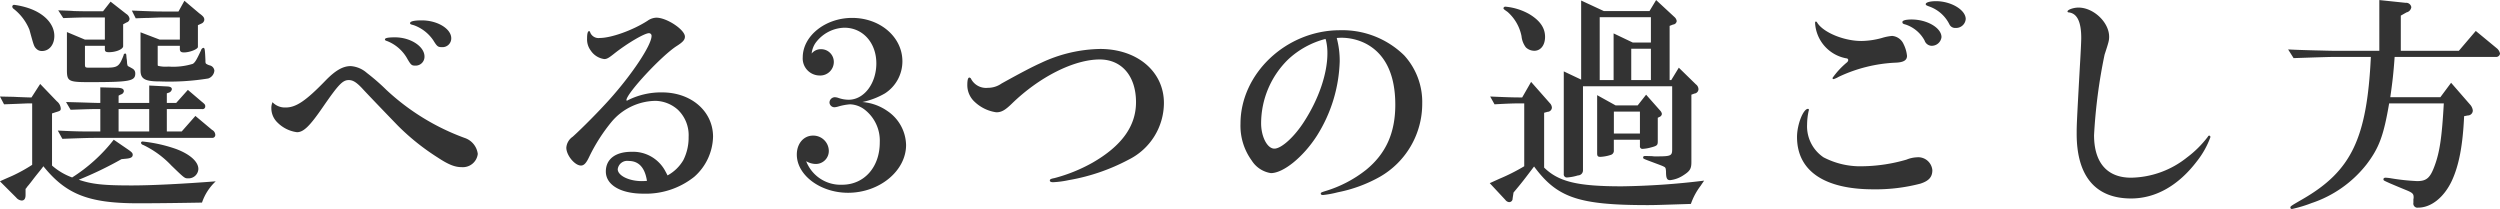 <svg xmlns="http://www.w3.org/2000/svg" width="425.875" height="35.59" viewBox="0 0 425.875 35.59">
  <defs>
    <style>
      .cls-1 {
        fill: #333;
        fill-rule: evenodd;
      }
    </style>
  </defs>
  <path id="選べる3つの過ごし方" class="cls-1" d="M511.651,3775.29l0.7-.23c0.7-.2.779-0.27,0.779-0.62a1.71,1.71,0,0,0-.662-1.21l-2.843-2.96-1.48,2.3h-0.194c-0.429,0-1.208-.04-2.337-0.08-0.467-.04-1.48-0.04-2.843-0.08l0.7,1.33c3.5-.12,3.7-0.16,4.479-0.16h0.311v10.47a27.046,27.046,0,0,1-3.388,1.87c-1.168.51-1.869,0.82-2.1,0.94l2.765,2.76a1.34,1.34,0,0,0,.935.51c0.428,0,.662-0.31.662-0.94v-1.05l0.117-.11a3.112,3.112,0,0,1,.389-0.51c0.662-.82.74-0.97,1.558-1.99,0.506-.62.662-0.81,0.973-1.24,3.855,4.79,7.71,6.31,16.121,6.31,3.739,0,8.762-.08,10.9-0.12a8.816,8.816,0,0,1,2.336-3.62c-5.568.43-10.9,0.7-14.33,0.7-4.751,0-6.737-.2-9-0.97a61.912,61.912,0,0,0,7.282-3.51l0.818-.08c0.778-.07,1.09-0.27,1.09-0.66,0-.27-0.117-0.43-0.779-0.89l-2.453-1.68a27.981,27.981,0,0,1-7.087,6.43,10.75,10.75,0,0,1-3.427-2.03v-8.88Zm-6.425-18.49a0.3,0.3,0,0,0-.351.31,0.5,0.5,0,0,0,.156.31,8.641,8.641,0,0,1,2.765,3.62c0.779,2.84.779,2.84,1.207,3.27a1.3,1.3,0,0,0,.934.35c1.208,0,2.1-1.05,2.1-2.57,0-1.98-1.635-3.78-4.322-4.71A12.94,12.94,0,0,0,505.226,3756.8Zm8.177,22.82c4.245-.16,4.751-0.16,5.958-0.16h19.548a0.5,0.5,0,0,0,.545-0.55,0.985,0.985,0,0,0-.545-0.81l-2.842-2.38-2.337,2.65H531.2v-3.82h6a0.447,0.447,0,0,0,.545-0.43c0-.31-0.039-0.38-0.623-0.85l-2.337-1.99-1.985,2.22h-1.6v-1.63l0.35-.12a0.743,0.743,0,0,0,.507-0.58c0-.28-0.234-0.43-0.7-0.47l-3.154-.16v2.96h-5.218v-1.24l0.389-.2a0.674,0.674,0,0,0,.506-0.54c0-.39-0.311-0.55-0.973-0.59l-3.038-.08v2.65h-0.623c-0.156,0-1.4-.04-2.648-0.08l-2.57-.07,0.779,1.32c3.349-.12,3.816-0.12,4.439-0.12h0.623v3.82h-0.506c-2.609,0-3.582,0-6.737-.16Zm16.238-15.85h3.778v0.54c0,0.43.194,0.59,0.7,0.59,0.974,0,2.376-.55,2.376-0.94v-3.7l0.584-.27a0.79,0.79,0,0,0,.506-0.62c0-.39-0.117-0.59-0.856-1.13l-2.532-2.14-1.012,1.83h-2.726c-1.129,0-2.258-.04-5.218-0.16l0.662,1.32c1.013-.04,1.869-0.07,2.22-0.07,1.207-.04,2.025-0.08,2.336-0.08h2.96v3.78h-3.427l-3.271-1.25v6.5c0,1.44.74,1.87,3.271,1.87a41.167,41.167,0,0,0,8.255-.5,1.545,1.545,0,0,0,1.052-1.33,1.013,1.013,0,0,0-.74-0.89,1.963,1.963,0,0,1-.7-0.32,0.74,0.74,0,0,1-.078-0.42c-0.078-1.99-.117-2.26-0.351-2.26a0.535,0.535,0,0,0-.389.39c-0.779,1.67-1.012,2.06-1.4,2.33a11.3,11.3,0,0,1-4.166.47,5.481,5.481,0,0,1-1.753-.12c-0.078-.04-0.078-0.04-0.078-0.66v-2.76Zm-12.383,0h3.388v0.58c0,0.39.156,0.51,0.7,0.51,1.207,0,2.414-.51,2.414-1.02v-3.73l0.584-.32a0.673,0.673,0,0,0,.507-0.62,1.159,1.159,0,0,0-.545-0.82l-2.687-2.1-1.285,1.64h-2.376c-0.428,0-1.324,0-2.609-.04-0.389-.04-1.441-0.08-2.648-0.12l0.857,1.32c1.947-.07,2.8-0.11,4.4-0.11h2.687v3.78h-3.388l-3.076-1.29v6.46c0,1.91.273,2.07,3.7,2.07,7.01,0,7.944-.16,7.944-1.48a0.911,0.911,0,0,0-.467-0.82c-0.273-.16-0.545-0.31-0.779-0.43l-0.039-.04a1.783,1.783,0,0,1-.117-0.5,4.531,4.531,0,0,0-.078-0.78l-0.038-.43c0-.27-0.078-0.39-0.2-0.39a0.3,0.3,0,0,0-.273.31c-0.74,1.91-1.012,2.1-3.037,2.1h-3c-0.545-.03-0.545-0.07-0.545-0.81v-2.92Zm5.725,14.6v-3.82H528.2v3.82h-5.218Zm4.127,1.71a0.254,0.254,0,0,0-.311.24,0.515,0.515,0,0,0,.389.35,16.23,16.23,0,0,1,4.79,3.5c2.258,2.18,2.258,2.18,2.842,2.18a1.666,1.666,0,0,0,1.753-1.59c0-1.25-1.441-2.54-3.855-3.43A24.844,24.844,0,0,0,527.11,3780.08Zm47.516-20.64c-1.285,0-1.986.16-1.986,0.47,0,0.16.039,0.2,0.623,0.35a6.758,6.758,0,0,1,3.349,2.61c0.623,1.01.778,1.13,1.44,1.13a1.492,1.492,0,0,0,1.6-1.52C579.649,3760.88,577.313,3759.44,574.626,3759.44Zm-4.556,2.89c-1.169,0-1.714.11-1.714,0.35,0,0.15.078,0.19,0.429,0.31a6.768,6.768,0,0,1,3.426,3.07c0.584,0.98.7,1.09,1.324,1.09a1.512,1.512,0,0,0,1.558-1.55C575.093,3763.88,572.718,3762.33,570.07,3762.33ZM549.2,3773.38a0.2,0.2,0,0,0-.039.12,2.3,2.3,0,0,0-.156.9,3.379,3.379,0,0,0,1.051,2.45,5.734,5.734,0,0,0,3.31,1.64c1.129,0,2.181-1.02,4.478-4.37,2.609-3.77,3.31-4.51,4.362-4.51,0.7,0,1.324.39,2.336,1.48,0.74,0.82,4.712,4.94,6,6.27a39.239,39.239,0,0,0,6.814,5.45c1.831,1.21,2.921,1.63,4.05,1.63a2.555,2.555,0,0,0,2.765-2.25,3.3,3.3,0,0,0-2.259-2.73,39.293,39.293,0,0,1-13.317-8.18,36.006,36.006,0,0,0-3.31-2.88,4.661,4.661,0,0,0-2.765-1.17c-1.324,0-2.609.74-4.283,2.46-3.349,3.46-5.024,4.59-6.776,4.59A2.911,2.911,0,0,1,549.2,3773.38Zm67.3,12.47c-0.156-.28-0.234-0.47-0.312-0.59a6.222,6.222,0,0,0-5.841-3.43c-2.726,0-4.361,1.25-4.361,3.35,0,2.3,2.531,3.78,6.386,3.78a13.237,13.237,0,0,0,8.684-2.88,9.384,9.384,0,0,0,3.193-6.82c0-4.32-3.7-7.55-8.684-7.55a12.568,12.568,0,0,0-5.88,1.36,0.141,0.141,0,0,1-.117.04,0.085,0.085,0,0,1-.078-0.08c0-1.12,5.958-7.55,8.567-9.22,1.052-.67,1.4-1.06,1.4-1.6,0-1.17-3.076-3.23-4.867-3.23a2.761,2.761,0,0,0-1.519.54c-2.492,1.6-6.153,2.92-8.139,2.92a1.522,1.522,0,0,1-1.557-.82c-0.117-.31-0.156-0.35-0.234-0.35-0.234,0-.35.43-0.35,1.25a3.146,3.146,0,0,0,.623,2.06,3.292,3.292,0,0,0,2.3,1.45c0.428,0,.74-0.16,1.714-0.94,2.219-1.75,5.14-3.47,5.918-3.47a0.446,0.446,0,0,1,.429.47c0,1.56-3.31,6.54-7.2,10.87-1.675,1.87-4.556,4.79-6.231,6.3a2.471,2.471,0,0,0-1.09,1.87c0,1.29,1.441,3.04,2.492,3.04,0.506,0,.9-0.39,1.441-1.56a29.6,29.6,0,0,1,3.738-5.84,9.957,9.957,0,0,1,7.516-3.62,5.913,5.913,0,0,1,3.777,1.48,5.991,5.991,0,0,1,1.869,4.67,8.519,8.519,0,0,1-.895,3.94A6.981,6.981,0,0,1,616.5,3785.85Zm-3.5.93c-0.506.04-.818,0.04-0.9,0.04-2.18,0-4.088-.94-4.088-2.03a1.625,1.625,0,0,1,1.869-1.4C611.588,3783.39,612.64,3784.52,612.99,3786.78Zm36.69-13.43a12.949,12.949,0,0,0,3.855-1.48,6.489,6.489,0,0,0,2.96-5.46c0-4.12-3.778-7.39-8.567-7.39-4.556,0-8.411,3.07-8.411,6.73a2.9,2.9,0,0,0,2.842,3.08,2.315,2.315,0,0,0,2.453-2.3,2.165,2.165,0,0,0-2.219-2.18,1.992,1.992,0,0,0-1.558.74,3.984,3.984,0,0,1,.623-1.75,6.294,6.294,0,0,1,4.946-2.65c3.154,0,5.451,2.57,5.451,6.08,0,3.42-2.1,6.19-4.711,6.19a5.3,5.3,0,0,1-1.753-.31,2.085,2.085,0,0,0-.623-0.12,0.933,0.933,0,0,0-.895.89,0.85,0.85,0,0,0,.817.82,2.558,2.558,0,0,0,.662-0.12,9.815,9.815,0,0,1,2.025-.38,4.344,4.344,0,0,1,2.57.97,6.681,6.681,0,0,1,2.492,5.53c0,4.2-2.648,7.2-6.425,7.2a6.283,6.283,0,0,1-6.113-4.01,3.287,3.287,0,0,0,1.6.47,2.211,2.211,0,0,0,2.259-2.26,2.646,2.646,0,0,0-2.687-2.57c-1.6,0-2.765,1.36-2.765,3.23,0,3.51,4.011,6.51,8.723,6.51,5.373,0,9.891-3.74,9.891-8.14a7.159,7.159,0,0,0-3.155-5.77A8.647,8.647,0,0,0,649.68,3773.35Zm40.5-9.04a24.457,24.457,0,0,0-10.086,2.38c-1.48.66-3.543,1.75-6.7,3.5a4.02,4.02,0,0,1-2.336.74,2.887,2.887,0,0,1-2.843-1.48,0.4,0.4,0,0,0-.311-0.27c-0.234,0-.351.43-0.351,1.28a3.854,3.854,0,0,0,1.285,2.89,6.71,6.71,0,0,0,3.661,1.75c0.856,0,1.479-.35,2.609-1.44,4.712-4.6,10.63-7.56,14.992-7.56,3.777,0,6.191,2.85,6.191,7.28,0,4.05-2.414,7.44-7.437,10.32a27.438,27.438,0,0,1-6.464,2.61c-0.623.12-.779,0.2-0.779,0.43,0,0.16.2,0.27,0.545,0.27a16.121,16.121,0,0,0,2.648-.35,33.975,33.975,0,0,0,10.241-3.5,10.815,10.815,0,0,0,6-9.66C701.047,3768.17,696.53,3764.31,690.183,3764.31Zm40.311-1.87c0.428-.04.7-0.04,0.818-0.04a9.259,9.259,0,0,1,4.011.94c3.388,1.71,5.14,5.26,5.14,10.47,0,4.79-1.6,8.34-4.985,11.1a20.822,20.822,0,0,1-6.97,3.62c-0.623.2-.74,0.24-0.74,0.43,0,0.16.156,0.23,0.39,0.23a16.37,16.37,0,0,0,2.492-.46,24.131,24.131,0,0,0,7.2-2.65,14.342,14.342,0,0,0,7.2-12.46,11.762,11.762,0,0,0-3.076-8.22,15.052,15.052,0,0,0-10.943-4.28c-9.112,0-16.939,7.36-16.939,15.93a10.057,10.057,0,0,0,1.908,6.26,4.706,4.706,0,0,0,3.271,2.15c2.142,0,5.53-2.77,7.827-6.35A25.069,25.069,0,0,0,731,3766.45,14.889,14.889,0,0,0,730.494,3762.44Zm-1.908.16a2.349,2.349,0,0,0,.078.27,9.377,9.377,0,0,1,.234,2.18c0,3.47-1.48,7.79-3.972,11.64-1.636,2.57-3.855,4.6-5.063,4.6s-2.258-2.03-2.258-4.32a15.265,15.265,0,0,1,4.6-10.87A14.718,14.718,0,0,1,728.586,3762.6Zm27.967,24.57,2.648,2.84a0.917,0.917,0,0,0,.623.39,0.584,0.584,0,0,0,.623-0.62l0.156-1.01c1.48-1.76,1.791-2.18,3.5-4.44,3.933,5.33,7.593,6.58,19.392,6.58,1.246,0,2.259-.04,7.321-0.2a11.084,11.084,0,0,1,1.674-3.11c0.078-.12.312-0.47,0.584-0.86a126.769,126.769,0,0,1-14.018.97c-7.555,0-10.748-.77-13.24-3.19v-9.34l0.584-.16a0.759,0.759,0,0,0,.74-0.7,1.178,1.178,0,0,0-.35-0.78l-3.193-3.62-1.519,2.65h-0.234c-1.363,0-2.492-.04-5.218-0.16l0.74,1.33c2.181-.12,3.193-0.16,4.478-0.16h0.584v10.71a32.946,32.946,0,0,1-4.244,2.14Zm2.726-30.06a0.336,0.336,0,0,0-.389.23c0,0.16.039,0.2,0.7,0.66a7.415,7.415,0,0,1,2.375,4.13,3.772,3.772,0,0,0,.74,1.91,2.1,2.1,0,0,0,1.441.58c1.09,0,1.83-.97,1.83-2.37,0-1.56-.9-2.81-2.726-3.9A10.147,10.147,0,0,0,759.279,3757.11Zm13.162,13.55h15.187v10.71c0,1.17-.2,1.24-2.843,1.24a3.065,3.065,0,0,1-.584-0.04l-1.129-.03c-0.273,0-.39.07-0.39,0.27s0,0.19,1.87.89c0.934,0.35,1.479.55,1.6,0.63,0.351,0.15.389,0.27,0.428,0.85,0,1.13.156,1.48,0.7,1.48a5.093,5.093,0,0,0,2.181-.78c1.168-.74,1.441-1.12,1.441-2.29V3772.1l0.506-.19a0.768,0.768,0,0,0,.7-0.74,1.059,1.059,0,0,0-.428-0.82l-2.921-2.85-1.285,2.11H787.2v-9.23l0.585-.23a0.669,0.669,0,0,0,.623-0.59,1.106,1.106,0,0,0-.351-0.66l-3.154-2.92-1.129,1.87h-7.788l-3.855-1.79v13.47l-2.96-1.4v17.48a0.52,0.52,0,0,0,.584.59,8.051,8.051,0,0,0,1.83-.35,0.858,0.858,0,0,0,.857-0.86v-14.33Zm2.843-1.05V3758.9h8.722v4.32H780.93l-3.271-1.56v7.95h-2.375Zm5.373,0v-5.34h3.349v5.34h-3.349Zm-2.959,10.16h4.439v1.09a0.416,0.416,0,0,0,.467.47,6.428,6.428,0,0,0,1.363-.23c1.091-.28,1.208-0.39,1.208-1.06v-4.01l0.311-.15a0.6,0.6,0,0,0,.389-0.51,1.011,1.011,0,0,0-.272-0.54l-2.414-2.73-1.441,1.83H778.01l-3.155-1.75v9.93c0,0.43.117,0.58,0.545,0.58a6.772,6.772,0,0,0,1.831-.35,0.73,0.73,0,0,0,.467-0.78v-1.79Zm0-1.05v-3.74h4.439v3.74H777.7Zm54.875-22.55c-1.012,0-1.752.2-1.752,0.51,0,0.16.156,0.23,0.584,0.39a6.076,6.076,0,0,1,3.466,3.08,1.082,1.082,0,0,0,1.051.58,1.646,1.646,0,0,0,1.713-1.52C837.635,3757.65,835.143,3756.17,832.573,3756.17Zm-4.167,3.12c-0.934,0-1.557.15-1.557,0.43,0,0.23.078,0.31,0.545,0.43a5.73,5.73,0,0,1,3.232,2.72,1.306,1.306,0,0,0,1.168.9,1.671,1.671,0,0,0,1.714-1.48C833.508,3760.73,831.093,3759.29,828.406,3759.29Zm-16.277.35c-0.116,0-.155.08-0.155,0.23a6.491,6.491,0,0,0,5.334,6.04,0.3,0.3,0,0,1,.312.31,0.61,0.61,0,0,1-.234.39,13.709,13.709,0,0,0-2.453,2.65,0.21,0.21,0,0,0,.2.19,4.5,4.5,0,0,0,.856-0.39,25.285,25.285,0,0,1,9.58-2.41c1.441-.04,2.064-0.39,2.064-1.17a5.7,5.7,0,0,0-.584-1.99,2.329,2.329,0,0,0-1.947-1.4,8.127,8.127,0,0,0-1.753.35,13.608,13.608,0,0,1-3.5.51c-2.96,0-6.465-1.44-7.516-3.12A0.286,0.286,0,0,0,812.129,3759.64Zm-1.363,14.87c-0.817,0-1.869,2.69-1.869,4.79,0,5.77,4.634,8.92,13.006,8.92a30,30,0,0,0,8.022-.97c1.441-.47,2.025-1.13,2.025-2.3a2.421,2.421,0,0,0-2.687-2.18,5.145,5.145,0,0,0-1.713.39,27.9,27.9,0,0,1-7.4,1.13,13.522,13.522,0,0,1-6.737-1.52,6.369,6.369,0,0,1-2.8-5.61,11.232,11.232,0,0,1,.272-2.33,0.309,0.309,0,0,0,.039-0.16A0.17,0.17,0,0,0,810.766,3774.51Zm46.075-17.25c-0.818,0-1.869.35-1.869,0.67a0.18,0.18,0,0,0,.2.15c1.44,0.16,2.141,1.6,2.141,4.36,0,0.51-.078,2.3-0.233,4.83-0.545,9.81-.545,10.09-0.545,11.49,0,7.2,3.193,11.02,9.267,11.02,4.206,0,8.1-2.22,11.254-6.39a14.719,14.719,0,0,0,2.259-4.05,0.235,0.235,0,0,0-.195-0.27,0.27,0.27,0,0,0-.234.19,17.95,17.95,0,0,1-3.582,3.55,15.646,15.646,0,0,1-9.5,3.43c-4.088,0-6.308-2.57-6.308-7.25a90.72,90.72,0,0,1,1.791-13.7c0.7-2.15.779-2.42,0.779-3.08C862.059,3759.76,859.411,3757.26,856.841,3757.26Zm62.235,16.32c-0.312,5.57-.662,8.14-1.519,10.51-0.779,2.18-1.4,2.73-3.037,2.73a37.151,37.151,0,0,1-4.634-.51c-0.311-.04-0.623-0.07-0.7-0.07-0.234,0-.389.07-0.389,0.27s0,0.19,1.129.7c2.025,0.86,2.22.93,2.609,1.09,1.168,0.47,1.4.66,1.4,1.25a1.1,1.1,0,0,1-.039.35v0.62a0.7,0.7,0,0,0,.818.82c2.219,0,4.4-1.76,5.724-4.56,1.246-2.69,1.869-6.07,2.1-11.02l0.623-.12a0.853,0.853,0,0,0,.856-0.85,1.826,1.826,0,0,0-.506-1.05l-3.193-3.67-1.83,2.46h-8.528c0.389-2.73.545-4.13,0.74-6.86h17.211a0.666,0.666,0,0,0,.74-0.58,1.592,1.592,0,0,0-.506-0.86l-3.621-2.99-2.882,3.38h-9.891v-5.99l0.974-.55a1.059,1.059,0,0,0,.817-0.89,0.885,0.885,0,0,0-.973-0.74l-4.478-.47v8.64h-7.866c-0.623,0-1.791-.04-3.154-0.07-1.519-.04-3-0.08-4.517-0.16l0.934,1.48,3.583-.12c1.363-.04,2.531-0.08,3.154-0.08h6.425c-0.662,13.87-3.31,19.4-11.565,24.19-2.142,1.24-2.142,1.24-2.142,1.48a0.237,0.237,0,0,0,.273.23,22.33,22.33,0,0,0,3.348-1.01,19.885,19.885,0,0,0,9.346-6.58c2.142-2.81,2.921-4.91,3.855-10.4h9.307Z" transform="translate(-502.781 -3755.97)"/>
</svg>
